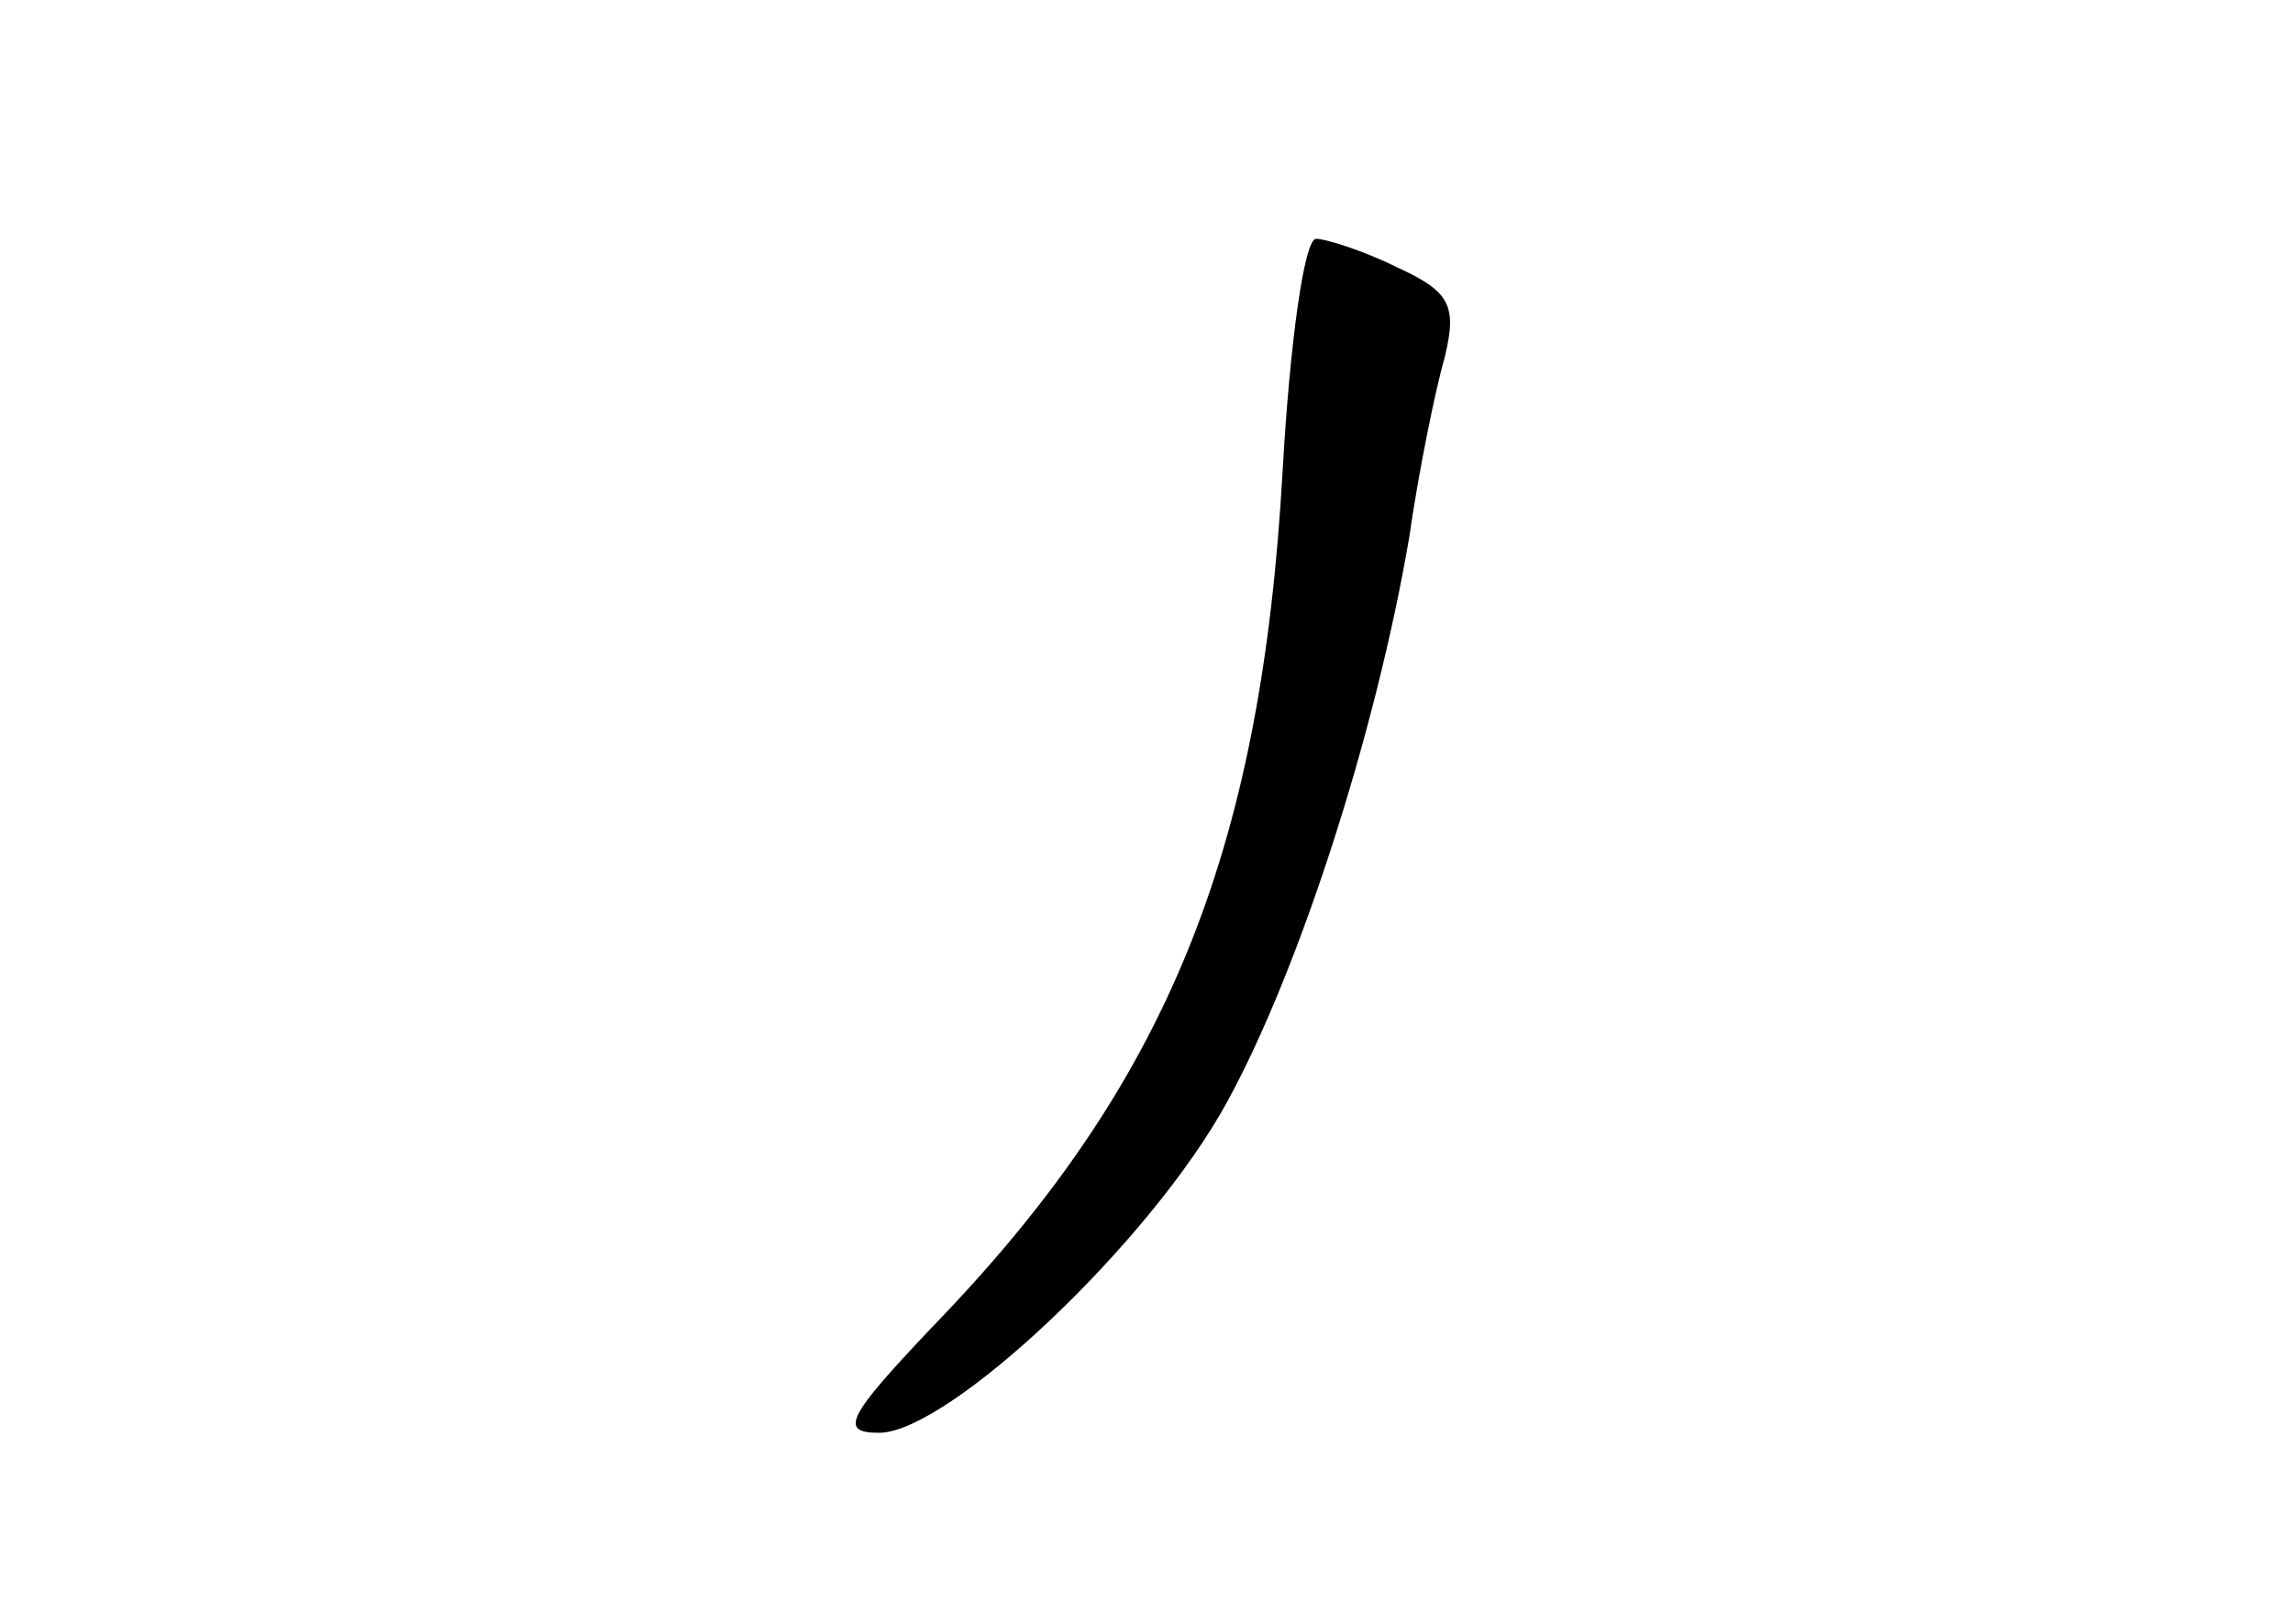 <?xml version="1.0" standalone="no"?>
<!DOCTYPE svg PUBLIC "-//W3C//DTD SVG 20010904//EN"
 "http://www.w3.org/TR/2001/REC-SVG-20010904/DTD/svg10.dtd">
<svg version="1.0" xmlns="http://www.w3.org/2000/svg"
 width="96pt" height="68pt" viewBox="0 0 96 68"
 preserveAspectRatio="xMidYMid meet">
<g transform="translate(0,68) scale(0.1,-0.1)"
fill="#000000" stroke="none">
<path d="M537 483 c-9 -161 -49 -258 -147 -359 -35 -37 -39 -44 -22 -44 29 0
114 80 146 139 30 55 62 154 76 236 4 28 11 62 15 76 5 21 2 27 -20 37 -14 7
-30 12 -34 12 -5 0 -11 -44 -14 -97z"/>
</g>
</svg>

